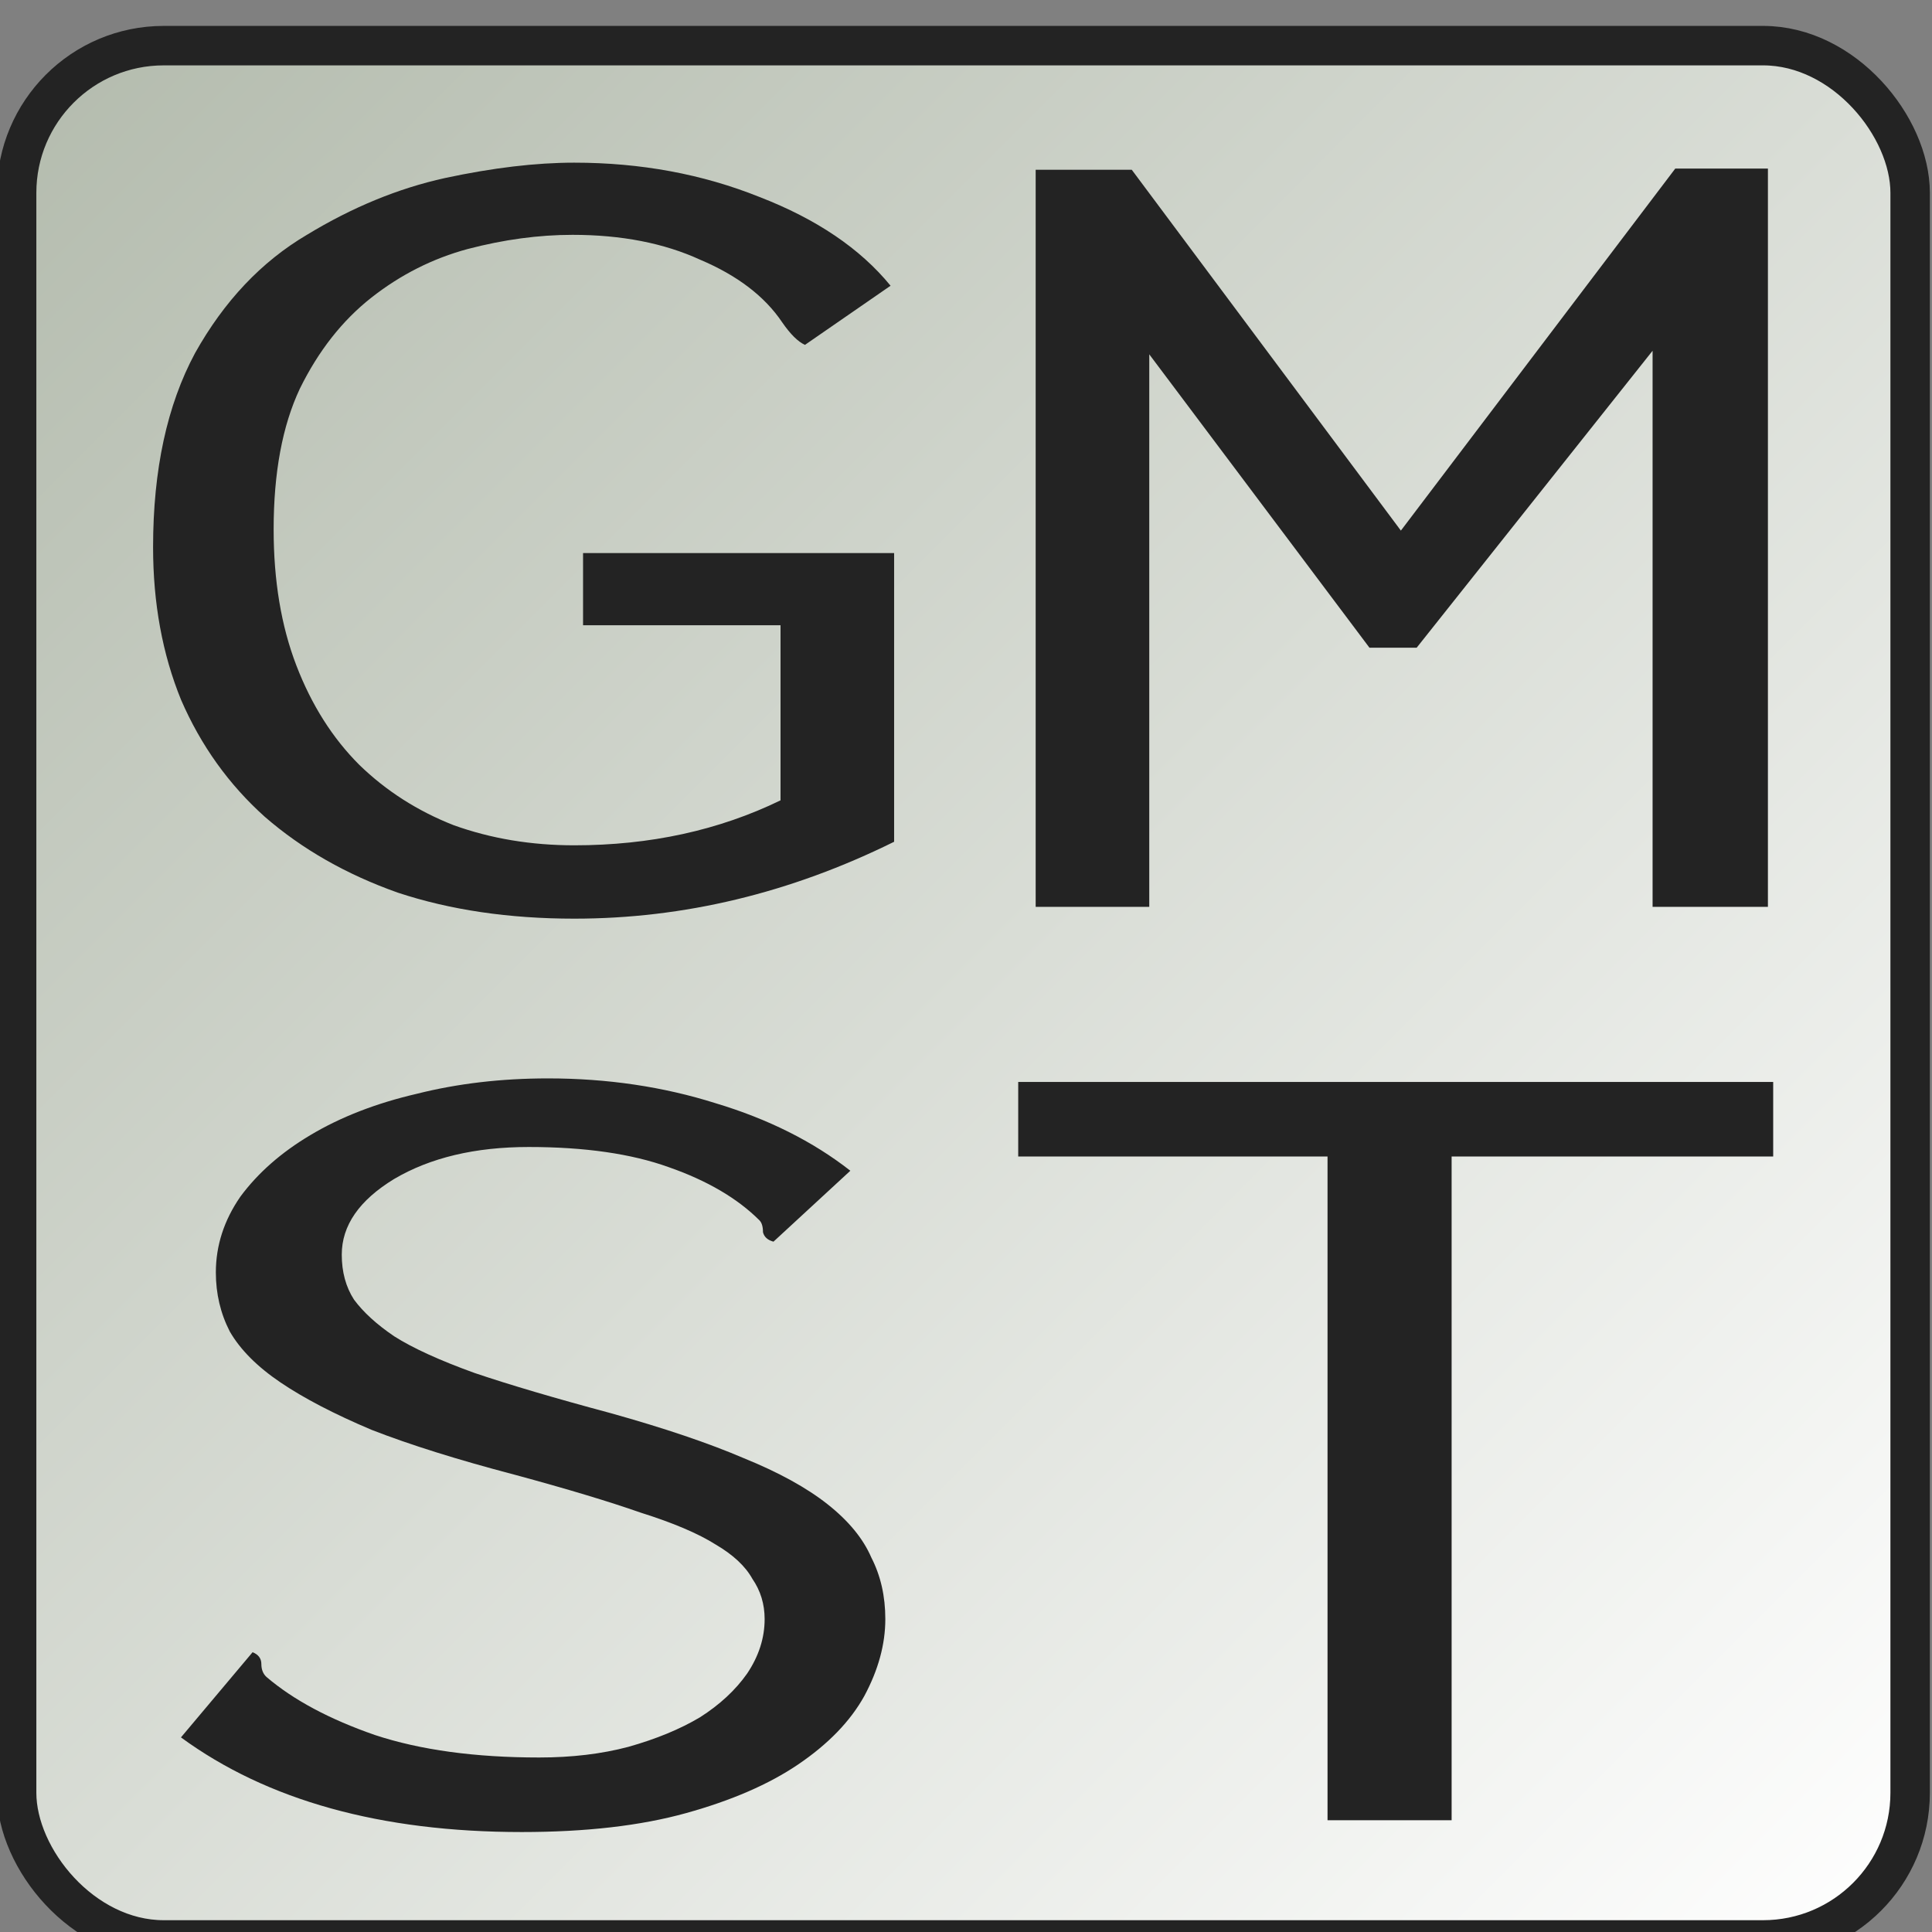 <svg xmlns="http://www.w3.org/2000/svg" xmlns:svg="http://www.w3.org/2000/svg" xmlns:xlink="http://www.w3.org/1999/xlink" id="svg2" width="48" height="48" version="1.1"><rect width="100%" height="100%" fill="#808080" stroke="none"/><defs id="defs4"><linearGradient id="linearGradient3913"><stop id="stop3915" offset="0" stop-color="#b3bbad" stop-opacity="1"/><stop id="stop3917" offset="1" stop-color="#fff" stop-opacity="1"/></linearGradient><linearGradient id="linearGradient3985"><stop id="stop3987" offset="0" stop-color="#000" stop-opacity="1"/><stop id="stop3993" offset=".5" stop-color="#000" stop-opacity="0"/><stop id="stop3989" offset="1" stop-color="#000" stop-opacity=".5"/></linearGradient><linearGradient id="linearGradient3954"><stop id="stop3956" offset="0" stop-color="#b89f9f" stop-opacity="1"/><stop id="stop3958" offset="1" stop-color="#443232" stop-opacity="1"/></linearGradient><linearGradient id="linearGradient3944"><stop id="stop3946" offset="0" stop-color="#fff" stop-opacity="1"/><stop id="stop3948" offset="1" stop-color="#b49797" stop-opacity="1"/></linearGradient><linearGradient id="linearGradient3918"><stop id="stop3920" offset="0" stop-color="#737373" stop-opacity="1"/><stop id="stop3922" offset="1" stop-color="#000" stop-opacity="1"/></linearGradient><linearGradient id="linearGradient4480"><stop id="stop4482" offset="0" stop-color="#000" stop-opacity="0"/><stop id="stop4484" offset="1" stop-color="#000" stop-opacity="1"/></linearGradient><linearGradient id="linearGradient3882"><stop id="stop3884" offset="0" stop-color="#000" stop-opacity="1"/><stop id="stop3886" offset="1" stop-color="#000" stop-opacity="0"/></linearGradient><linearGradient id="linearGradient3939"><stop id="stop3941" offset="0" stop-color="#000" stop-opacity=".784"/><stop id="stop3943" offset="1" stop-color="#000" stop-opacity="0"/></linearGradient><linearGradient id="linearGradient3879"><stop id="stop3881" offset="0" stop-color="#fff" stop-opacity=".784"/><stop id="stop3883" offset="1" stop-color="#b4b4b4" stop-opacity=".725"/></linearGradient><linearGradient id="linearGradient3867"><stop id="stop3869" offset="0" stop-color="#5a0048" stop-opacity="1"/><stop id="stop3871" offset="1" stop-color="#960078" stop-opacity="1"/></linearGradient><linearGradient id="linearGradient3853"><stop id="stop3855" offset="0" stop-color="#caf8f6" stop-opacity=".392"/><stop id="stop3861" offset=".337" stop-color="#caf8db" stop-opacity=".588"/><stop id="stop3857" offset="1" stop-color="#caf8f6" stop-opacity=".392"/></linearGradient><linearGradient id="linearGradient3845"><stop id="stop3847" offset="0" stop-color="#493535" stop-opacity="1"/><stop id="stop3849" offset="1" stop-color="#000" stop-opacity="1"/></linearGradient><linearGradient id="linearGradient3837"><stop id="stop3839" offset="0" stop-color="#fff" stop-opacity=".784"/><stop id="stop3841" offset="1" stop-color="#caf8f6" stop-opacity="0"/></linearGradient><linearGradient id="linearGradient5958"><stop id="stop5960" offset="0" stop-color="#caf8f6" stop-opacity="1"/><stop id="stop5962" offset="1" stop-color="#caf8f6" stop-opacity="0"/></linearGradient><linearGradient id="linearGradient5922"><stop id="stop5924" offset="0" stop-color="#c84900" stop-opacity="1"/><stop id="stop5926" offset="1" stop-color="#c84900" stop-opacity=".196"/></linearGradient><linearGradient id="linearGradient6815"><stop id="stop6817" offset="0" stop-color="#000" stop-opacity="1"/><stop id="stop6825" offset=".402" stop-color="#3c3c3c" stop-opacity=".588"/><stop id="stop6819" offset="1" stop-color="#3c3c3c" stop-opacity="0"/></linearGradient><linearGradient id="linearGradient4022"><stop id="stop4024" offset="0" stop-color="#204a87" stop-opacity="1"/><stop id="stop4026" offset="1" stop-color="#729fcf" stop-opacity="1"/></linearGradient><linearGradient id="linearGradient3723"><stop id="stop3725" offset="0" stop-color="#fff" stop-opacity=".784"/><stop id="stop3727" offset="1" stop-color="#fff" stop-opacity="0"/></linearGradient><linearGradient id="linearGradient3715"><stop id="stop3717" offset="0" stop-color="#99bbd4" stop-opacity="1"/><stop id="stop3719" offset="1" stop-color="#5d93ba" stop-opacity="1"/></linearGradient><linearGradient id="linearGradient3707"><stop id="stop3709" offset="0" stop-color="#a6c4d9" stop-opacity=".784"/><stop id="stop3711" offset="1" stop-color="#75a3c3" stop-opacity="1"/></linearGradient><linearGradient id="linearGradient3713" x1="63.766" x2="63.766" y1="949.327" y2="1029.886" gradientTransform="translate(0.234,5.741)" gradientUnits="userSpaceOnUse" xlink:href="#linearGradient3707"/><linearGradient id="linearGradient3721" x1="63.766" x2="63.766" y1="936.952" y2="983.419" gradientTransform="translate(0.234,6.091)" gradientUnits="userSpaceOnUse" xlink:href="#linearGradient3715"/><linearGradient id="linearGradient3729" x1="37.376" x2="37.376" y1="948.827" y2="1030.761" gradientTransform="translate(0.234,5.741)" gradientUnits="userSpaceOnUse" xlink:href="#linearGradient3723"/><linearGradient id="linearGradient3735" x1="63.766" x2="63.766" y1="936.952" y2="983.419" gradientTransform="translate(0.234,6.091)" gradientUnits="userSpaceOnUse" xlink:href="#linearGradient3715"/><linearGradient id="linearGradient3737" x1="63.766" x2="63.766" y1="949.327" y2="1029.886" gradientTransform="translate(0.234,5.741)" gradientUnits="userSpaceOnUse" xlink:href="#linearGradient3707"/><linearGradient id="linearGradient3739" x1="37.376" x2="37.376" y1="948.827" y2="1030.761" gradientTransform="translate(0.234,5.741)" gradientUnits="userSpaceOnUse" xlink:href="#linearGradient3723"/><linearGradient id="linearGradient3742" x1="63.766" x2="63.766" y1="949.327" y2="1029.886" gradientTransform="matrix(1.007,0,0,1.007,0.22,-1.109)" gradientUnits="userSpaceOnUse" xlink:href="#linearGradient3707"/><linearGradient id="linearGradient3744" x1="37.376" x2="37.376" y1="948.827" y2="1030.761" gradientTransform="matrix(1.007,0,0,1.007,0.22,-1.109)" gradientUnits="userSpaceOnUse" xlink:href="#linearGradient3723"/><linearGradient id="linearGradient3747" x1="63.766" x2="63.766" y1="936.952" y2="983.419" gradientTransform="matrix(1.007,0,0,1.007,0.22,-0.757)" gradientUnits="userSpaceOnUse" xlink:href="#linearGradient3715"/><linearGradient id="linearGradient3753" x1="63.766" x2="63.766" y1="936.952" y2="983.419" gradientTransform="matrix(1.007,0,0,1.007,0.22,-0.757)" gradientUnits="userSpaceOnUse" xlink:href="#linearGradient3715"/><linearGradient id="linearGradient3755" x1="63.766" x2="63.766" y1="949.327" y2="1029.886" gradientTransform="matrix(1.007,0,0,1.007,0.22,-1.109)" gradientUnits="userSpaceOnUse" xlink:href="#linearGradient3707"/><linearGradient id="linearGradient3757" x1="37.376" x2="37.376" y1="948.827" y2="1030.761" gradientTransform="matrix(1.007,0,0,1.007,0.22,-1.109)" gradientUnits="userSpaceOnUse" xlink:href="#linearGradient3723"/><linearGradient id="linearGradient4028" x1="14.992" x2="47.903" y1="1048.336" y2="1008.938" gradientTransform="matrix(0.917,0,0,0.917,2.251,85.185)" gradientUnits="userSpaceOnUse" xlink:href="#linearGradient4022"/><linearGradient id="linearGradient5433" x1="-14.939" x2="-15.496" y1="166.734" y2="164.657" gradientTransform="matrix(0.719,0,0,0.719,35.097,924.874)" gradientUnits="userSpaceOnUse" xlink:href="#linearGradient3818"/><linearGradient id="linearGradient3818"><stop id="stop3820" offset="0" stop-color="#1e1e1e" stop-opacity="1"/><stop id="stop3822" offset="1" stop-color="#000" stop-opacity="0"/></linearGradient><radialGradient id="radialGradient5639" cx="-171.017" cy="123.886" r="29" fx="-171.017" fy="123.886" gradientTransform="matrix(0.233,0.983,-1.521,0.36,244.45,1091.86)" gradientUnits="userSpaceOnUse" xlink:href="#linearGradient3715-2"/><linearGradient id="linearGradient3715-2"><stop id="stop3717-4" offset="0" stop-color="#fff" stop-opacity="1"/><stop id="stop3719-9" offset="1" stop-color="#b3bbad" stop-opacity="1"/></linearGradient><radialGradient id="radialGradient5641" cx="-182.438" cy="116.192" r="28.422" fx="-182.438" fy="116.192" gradientTransform="matrix(0.307,1.584,-1.396,0.27,227.367,1219.34)" gradientUnits="userSpaceOnUse" xlink:href="#linearGradient5299"/><linearGradient id="linearGradient5299"><stop id="stop5301" offset="0" stop-color="#000e50" stop-opacity="1"/><stop id="stop5303" offset="1" stop-color="#000" stop-opacity="1"/></linearGradient><radialGradient id="radialGradient6812" cx="-172.875" cy="119.592" r="29" fx="-172.875" fy="119.592" gradientTransform="matrix(1.054,0.657,-0.424,0.681,240.547,45.081)" gradientUnits="userSpaceOnUse" xlink:href="#linearGradient3715-2"/><linearGradient id="linearGradient6823" x1="27.184" x2="26.643" y1="39.631" y2="37.614" gradientTransform="translate(8.425,951.329)" gradientUnits="userSpaceOnUse" xlink:href="#linearGradient6815"/><linearGradient id="linearGradient2843" x1="63.766" x2="63.766" y1="941.446" y2="965.562" gradientTransform="matrix(0.377,0,0,0.377,-0.071,657.557)" gradientUnits="userSpaceOnUse" xlink:href="#linearGradient3715-6"/><linearGradient id="linearGradient3715-6"><stop id="stop3717-6" offset="0" stop-color="#99bbd4" stop-opacity="1"/><stop id="stop3719-4" offset="1" stop-color="#5d93ba" stop-opacity="1"/></linearGradient><linearGradient id="linearGradient3184" x1="63.766" x2="63.766" y1="941.446" y2="965.562" gradientTransform="matrix(-0.377,0,0,0.377,4.184,536.269)" gradientUnits="userSpaceOnUse" xlink:href="#linearGradient3715-6"/><linearGradient id="linearGradient3321" x1="63.766" x2="63.766" y1="941.446" y2="965.562" gradientTransform="matrix(-0.282,0,0,0.282,64.982,664.152)" gradientUnits="userSpaceOnUse" xlink:href="#linearGradient3715-6"/><linearGradient id="linearGradient6823-6" x1="27.184" x2="26.643" y1="39.631" y2="37.614" gradientTransform="translate(-82.281,1085.815)" gradientUnits="userSpaceOnUse" xlink:href="#linearGradient6815-6"/><linearGradient id="linearGradient6815-6"><stop id="stop6817-4" offset="0" stop-color="#000" stop-opacity="1"/><stop id="stop6825-9" offset=".402" stop-color="#3c3c3c" stop-opacity=".588"/><stop id="stop6819-5" offset="1" stop-color="#3c3c3c" stop-opacity="0"/></linearGradient><radialGradient id="radialGradient5639-0" cx="-172.875" cy="119.592" r="29" fx="-172.875" fy="119.592" gradientTransform="matrix(1.054,0.657,-0.424,0.681,158.266,1130.896)" gradientUnits="userSpaceOnUse" xlink:href="#linearGradient3715-2-4"/><linearGradient id="linearGradient3715-2-4"><stop id="stop3717-4-8" offset="0" stop-color="#fff" stop-opacity="1"/><stop id="stop3719-9-7" offset="1" stop-color="#b3bbad" stop-opacity="1"/></linearGradient><radialGradient id="radialGradient5641-1" cx="-182.438" cy="116.192" r="28.422" fx="-182.438" fy="116.192" gradientTransform="matrix(0.307,1.584,-1.396,0.27,218.943,1272.372)" gradientUnits="userSpaceOnUse" xlink:href="#linearGradient5299-7"/><linearGradient id="linearGradient5299-7"><stop id="stop5301-2" offset="0" stop-color="#000e50" stop-opacity="1"/><stop id="stop5303-7" offset="1" stop-color="#000" stop-opacity="1"/></linearGradient><radialGradient id="radialGradient3063" cx="-182.438" cy="116.192" r="28.422" fx="-182.438" fy="116.192" gradientTransform="matrix(0.307,1.584,-1.396,0.27,136.662,1353.825)" gradientUnits="userSpaceOnUse" xlink:href="#linearGradient5299-7"/><linearGradient id="linearGradient5928" x1="-72.844" x2="-72.844" y1="-45.656" y2="-45.944" gradientUnits="userSpaceOnUse" spreadMethod="reflect" xlink:href="#linearGradient5922"/><radialGradient id="radialGradient5964" cx="-103.705" cy="-39.276" r="20.15" fx="-103.705" fy="-39.276" gradientTransform="matrix(0.613,1.699,-1.218,0.44,-77.24,152.434)" gradientUnits="userSpaceOnUse" xlink:href="#linearGradient5958"/><linearGradient id="linearGradient5973" x1="-72.844" x2="-72.844" y1="-45.656" y2="-45.944" gradientTransform="matrix(0.918,0,0,1,-5.008,1004.296)" gradientUnits="userSpaceOnUse" spreadMethod="reflect" xlink:href="#linearGradient5922"/><radialGradient id="radialGradient3843" cx="-97.09" cy="-33.914" r="20" fx="-97.09" fy="-33.914" gradientTransform="matrix(-0.033,1.298,-1.784,0.117,-155.093,1098.883)" gradientUnits="userSpaceOnUse" xlink:href="#linearGradient3837"/><radialGradient id="radialGradient3851" cx="34.563" cy="54.419" r="13.494" fx="34.563" fy="54.419" gradientTransform="matrix(1.346,-1.374,1.233,1.233,-192.056,977.884)" gradientUnits="userSpaceOnUse" xlink:href="#linearGradient3867"/><linearGradient id="linearGradient3859" x1="-140.893" x2="-104.171" y1="1017.7" y2="1017.908" gradientTransform="translate(44.104,-40.169)" gradientUnits="userSpaceOnUse" xlink:href="#linearGradient3853"/><radialGradient id="radialGradient3865" cx="-116.299" cy="-37.504" r="20" fx="-116.299" fy="-37.504" gradientTransform="matrix(-0.001,0.182,-0.83,4.6460161e-7,-113.083,972.233)" gradientUnits="userSpaceOnUse" xlink:href="#linearGradient3837"/><radialGradient id="radialGradient3875" cx="-150.649" cy="-33.68" r="19.749" fx="-150.649" fy="-33.68" gradientTransform="matrix(1,-2.6136065e-7,1.3555931e-7,0.448,-2.236,-2.665)" gradientUnits="userSpaceOnUse" xlink:href="#linearGradient3845"/><radialGradient id="radialGradient3885" cx="30.273" cy="53.176" r="3.418" fx="30.273" fy="53.176" gradientUnits="userSpaceOnUse" xlink:href="#linearGradient3879"/><radialGradient id="radialGradient3889" cx="30.273" cy="53.176" r="3.418" fx="30.273" fy="53.176" gradientUnits="userSpaceOnUse" xlink:href="#linearGradient3879"/><radialGradient id="radialGradient3893" cx="30.273" cy="53.176" r="3.418" fx="30.273" fy="53.176" gradientUnits="userSpaceOnUse" xlink:href="#linearGradient3879"/><radialGradient id="radialGradient3897" cx="30.273" cy="53.176" r="3.418" fx="30.273" fy="53.176" gradientUnits="userSpaceOnUse" xlink:href="#linearGradient3879"/><radialGradient id="radialGradient3901" cx="30.273" cy="53.176" r="3.418" fx="30.273" fy="53.176" gradientUnits="userSpaceOnUse" xlink:href="#linearGradient3879"/><radialGradient id="radialGradient3905" cx="30.273" cy="53.176" r="3.418" fx="30.273" fy="53.176" gradientUnits="userSpaceOnUse" xlink:href="#linearGradient3879"/><radialGradient id="radialGradient3909" cx="30.273" cy="53.176" r="3.418" fx="30.273" fy="53.176" gradientUnits="userSpaceOnUse" xlink:href="#linearGradient3879"/><radialGradient id="radialGradient3913" cx="30.273" cy="53.176" r="3.418" fx="30.273" fy="53.176" gradientUnits="userSpaceOnUse" xlink:href="#linearGradient3879"/><radialGradient id="radialGradient3917" cx="30.273" cy="53.176" r="3.418" fx="30.273" fy="53.176" gradientUnits="userSpaceOnUse" xlink:href="#linearGradient3879"/><radialGradient id="radialGradient3921" cx="30.273" cy="53.176" r="3.418" fx="30.273" fy="53.176" gradientUnits="userSpaceOnUse" xlink:href="#linearGradient3879"/><linearGradient id="linearGradient3945" x1="-79.476" x2="-79.476" y1="982.835" y2="996.918" gradientTransform="translate(0.206,1.984673e-5)" gradientUnits="userSpaceOnUse" xlink:href="#linearGradient3939"/><radialGradient id="radialGradient3947" cx="30.273" cy="53.176" r="3.418" fx="30.273" fy="53.176" gradientUnits="userSpaceOnUse" xlink:href="#linearGradient3879"/><radialGradient id="radialGradient3949" cx="30.273" cy="53.176" r="3.418" fx="30.273" fy="53.176" gradientUnits="userSpaceOnUse" xlink:href="#linearGradient3879"/><radialGradient id="radialGradient3951" cx="30.273" cy="53.176" r="3.418" fx="30.273" fy="53.176" gradientUnits="userSpaceOnUse" xlink:href="#linearGradient3879"/><radialGradient id="radialGradient3953" cx="30.273" cy="53.176" r="3.418" fx="30.273" fy="53.176" gradientUnits="userSpaceOnUse" xlink:href="#linearGradient3879"/><radialGradient id="radialGradient3955" cx="30.273" cy="53.176" r="3.418" fx="30.273" fy="53.176" gradientUnits="userSpaceOnUse" xlink:href="#linearGradient3879"/><radialGradient id="radialGradient3957" cx="30.273" cy="53.176" r="3.418" fx="30.273" fy="53.176" gradientUnits="userSpaceOnUse" xlink:href="#linearGradient3879"/><radialGradient id="radialGradient3959" cx="30.273" cy="53.176" r="3.418" fx="30.273" fy="53.176" gradientUnits="userSpaceOnUse" xlink:href="#linearGradient3879"/><radialGradient id="radialGradient3961" cx="30.273" cy="53.176" r="3.418" fx="30.273" fy="53.176" gradientUnits="userSpaceOnUse" xlink:href="#linearGradient3879"/><radialGradient id="radialGradient3963" cx="30.273" cy="53.176" r="3.418" fx="30.273" fy="53.176" gradientUnits="userSpaceOnUse" xlink:href="#linearGradient3879"/><radialGradient id="radialGradient3965" cx="30.273" cy="53.176" r="3.418" fx="30.273" fy="53.176" gradientUnits="userSpaceOnUse" xlink:href="#linearGradient3879"/><radialGradient id="radialGradient3888" cx="-152.884" cy="-22.158" r="19.749" fx="-152.884" fy="-22.158" gradientTransform="matrix(0.136,8.9478727e-7,-2.3305974e-7,0.031,-132.089,-21.481)" gradientUnits="userSpaceOnUse" spreadMethod="reflect" xlink:href="#linearGradient3882"/><linearGradient id="linearGradient4486" x1="-152.884" x2="-152.884" y1="-17.455" y2="-41.023" gradientUnits="userSpaceOnUse" xlink:href="#linearGradient4480"/><linearGradient id="linearGradient3919" x1="0" x2="48" y1="0" y2="48" gradientUnits="userSpaceOnUse" xlink:href="#linearGradient3913"/><linearGradient id="linearGradient4552" x1="0" x2="48" y1="0" y2="48" gradientUnits="userSpaceOnUse" xlink:href="#linearGradient3913"/></defs><g id="layer1" transform="translate(0,-1004.362)"><g id="g5966" transform="matrix(0.978,0,0,0.978,100.68,77.074)"><g id="g5597" transform="matrix(0.855,0,0,1,-20.035,-2.2155805e-6)"><g id="g4544" transform="matrix(0.98,0,0,0.98,-1.394,19.857)"><rect id="rect3135" width="48" height="48" x="0" y="0" fill="url(#linearGradient4552)" fill-opacity="1" stroke="#232323" stroke-opacity="1" ry="3.729" transform="matrix(1.196,0,0,1.023,-97.023,948.418)"/><g font-style="normal" style="line-height:125%;-inkscape-font-specification:Inconsolata" id="text4529" fill="#232323" fill-opacity="1" stroke="none" font-family="Inconsolata" font-size="40.126" font-stretch="normal" font-variant="normal" font-weight="normal" letter-spacing="0" transform="matrix(1.39,0,0,0.583,-6.831,97.297)" word-spacing="0"><g id="g4574" transform="matrix(0.95,0,0,0.95,-2.212,74.758)"><path id="path4536" fill="#232323" fill-opacity="1" d="m -45.907,1469.279 -1.966,2.769 c -0.161,-0.148 -0.334,-0.498 -0.522,-1.052 -0.401,-1.218 -1.03,-2.197 -1.886,-2.935 -0.829,-0.775 -1.806,-1.163 -2.929,-1.163 -0.776,0 -1.578,0.221 -2.408,0.664 -0.803,0.443 -1.538,1.2 -2.207,2.27 -0.669,1.071 -1.217,2.492 -1.645,4.264 -0.401,1.735 -0.602,3.932 -0.602,6.59 -4e-6,2.4 0.174,4.522 0.522,6.368 0.348,1.846 0.829,3.396 1.445,4.651 0.615,1.218 1.338,2.16 2.167,2.824 0.856,0.627 1.779,0.941 2.769,0.941 1.739,0 3.317,-0.701 4.735,-2.104 l 0,-8.195 -4.534,0 0,-3.378 7.142,0 0,13.511 c -2.381,2.4 -4.829,3.599 -7.343,3.599 -1.498,0 -2.849,-0.406 -4.053,-1.218 -1.177,-0.849 -2.194,-2.03 -3.05,-3.544 -0.829,-1.514 -1.471,-3.341 -1.926,-5.482 -0.428,-2.141 -0.642,-4.522 -0.642,-7.143 -10e-7,-3.618 0.321,-6.645 0.963,-9.081 0.669,-2.437 1.525,-4.282 2.568,-5.537 1.043,-1.292 2.1,-2.178 3.17,-2.658 1.097,-0.48 2.087,-0.72 2.969,-0.72 1.525,0 2.943,0.535 4.253,1.606 1.311,1.034 2.314,2.418 3.009,4.153"/><path id="path4538" fill="#232323" fill-opacity="1" d="m -42.577,1463.852 2.207,0 6.179,16.889 6.3,-16.945 2.127,0 0,34.554 -2.648,0 0,-26.026 -5.417,13.899 -1.083,0 -5.056,-13.733 0,25.86 -2.608,0 0,-34.498"/><path id="path4540" fill="#232323" fill-opacity="1" d="m -46.83,1510.699 -1.766,3.322 c -0.134,-0.073 -0.214,-0.221 -0.241,-0.443 -1.5e-5,-0.258 -0.027,-0.443 -0.08,-0.554 -0.508,-1.034 -1.204,-1.864 -2.087,-2.492 -0.856,-0.628 -1.926,-0.941 -3.21,-0.942 -1.231,10e-5 -2.26,0.498 -3.09,1.495 -0.803,0.997 -1.204,2.178 -1.204,3.544 -6e-6,0.812 0.094,1.514 0.281,2.104 0.214,0.591 0.522,1.163 0.923,1.717 0.428,0.554 1.043,1.126 1.846,1.717 0.803,0.554 1.846,1.181 3.13,1.883 1.231,0.701 2.247,1.403 3.05,2.104 0.803,0.664 1.445,1.384 1.926,2.16 0.481,0.775 0.816,1.606 1.003,2.492 0.214,0.849 0.321,1.809 0.321,2.879 -1.8e-5,1.181 -0.161,2.381 -0.482,3.599 -0.321,1.181 -0.829,2.252 -1.525,3.212 -0.669,0.923 -1.525,1.68 -2.568,2.27 -1.043,0.591 -2.301,0.886 -3.772,0.886 -3.237,0 -5.845,-1.477 -7.825,-4.43 l 1.645,-3.987 c 0.134,0.11 0.201,0.295 0.201,0.554 -4e-6,0.259 0.04,0.462 0.12,0.609 0.615,1.071 1.445,1.975 2.488,2.713 1.043,0.702 2.301,1.052 3.772,1.052 0.749,0 1.431,-0.166 2.046,-0.498 0.642,-0.369 1.19,-0.831 1.645,-1.384 0.455,-0.591 0.816,-1.274 1.083,-2.049 0.267,-0.812 0.401,-1.661 0.401,-2.547 -1.6e-5,-0.701 -0.094,-1.329 -0.281,-1.883 -0.161,-0.591 -0.441,-1.126 -0.843,-1.606 -0.401,-0.517 -0.976,-1.015 -1.725,-1.495 -0.722,-0.517 -1.685,-1.107 -2.889,-1.772 -1.311,-0.701 -2.408,-1.403 -3.29,-2.104 -0.856,-0.738 -1.552,-1.477 -2.087,-2.215 -0.535,-0.738 -0.923,-1.532 -1.164,-2.381 -0.214,-0.849 -0.321,-1.772 -0.321,-2.769 -3e-6,-1.255 0.187,-2.436 0.562,-3.544 0.401,-1.107 0.936,-2.067 1.605,-2.879 0.696,-0.849 1.511,-1.495 2.448,-1.938 0.936,-0.48 1.939,-0.72 3.009,-0.72 1.364,0 2.648,0.388 3.852,1.163 1.204,0.738 2.234,1.79 3.09,3.156"/><path id="path4542" fill="#232323" fill-opacity="1" d="m -42.978,1506.546 17.335,0 0,3.489 -7.383,0 0,31.065 -2.849,0 0,-31.065 -7.102,0 0,-3.489"/></g></g></g></g></g></g></svg>